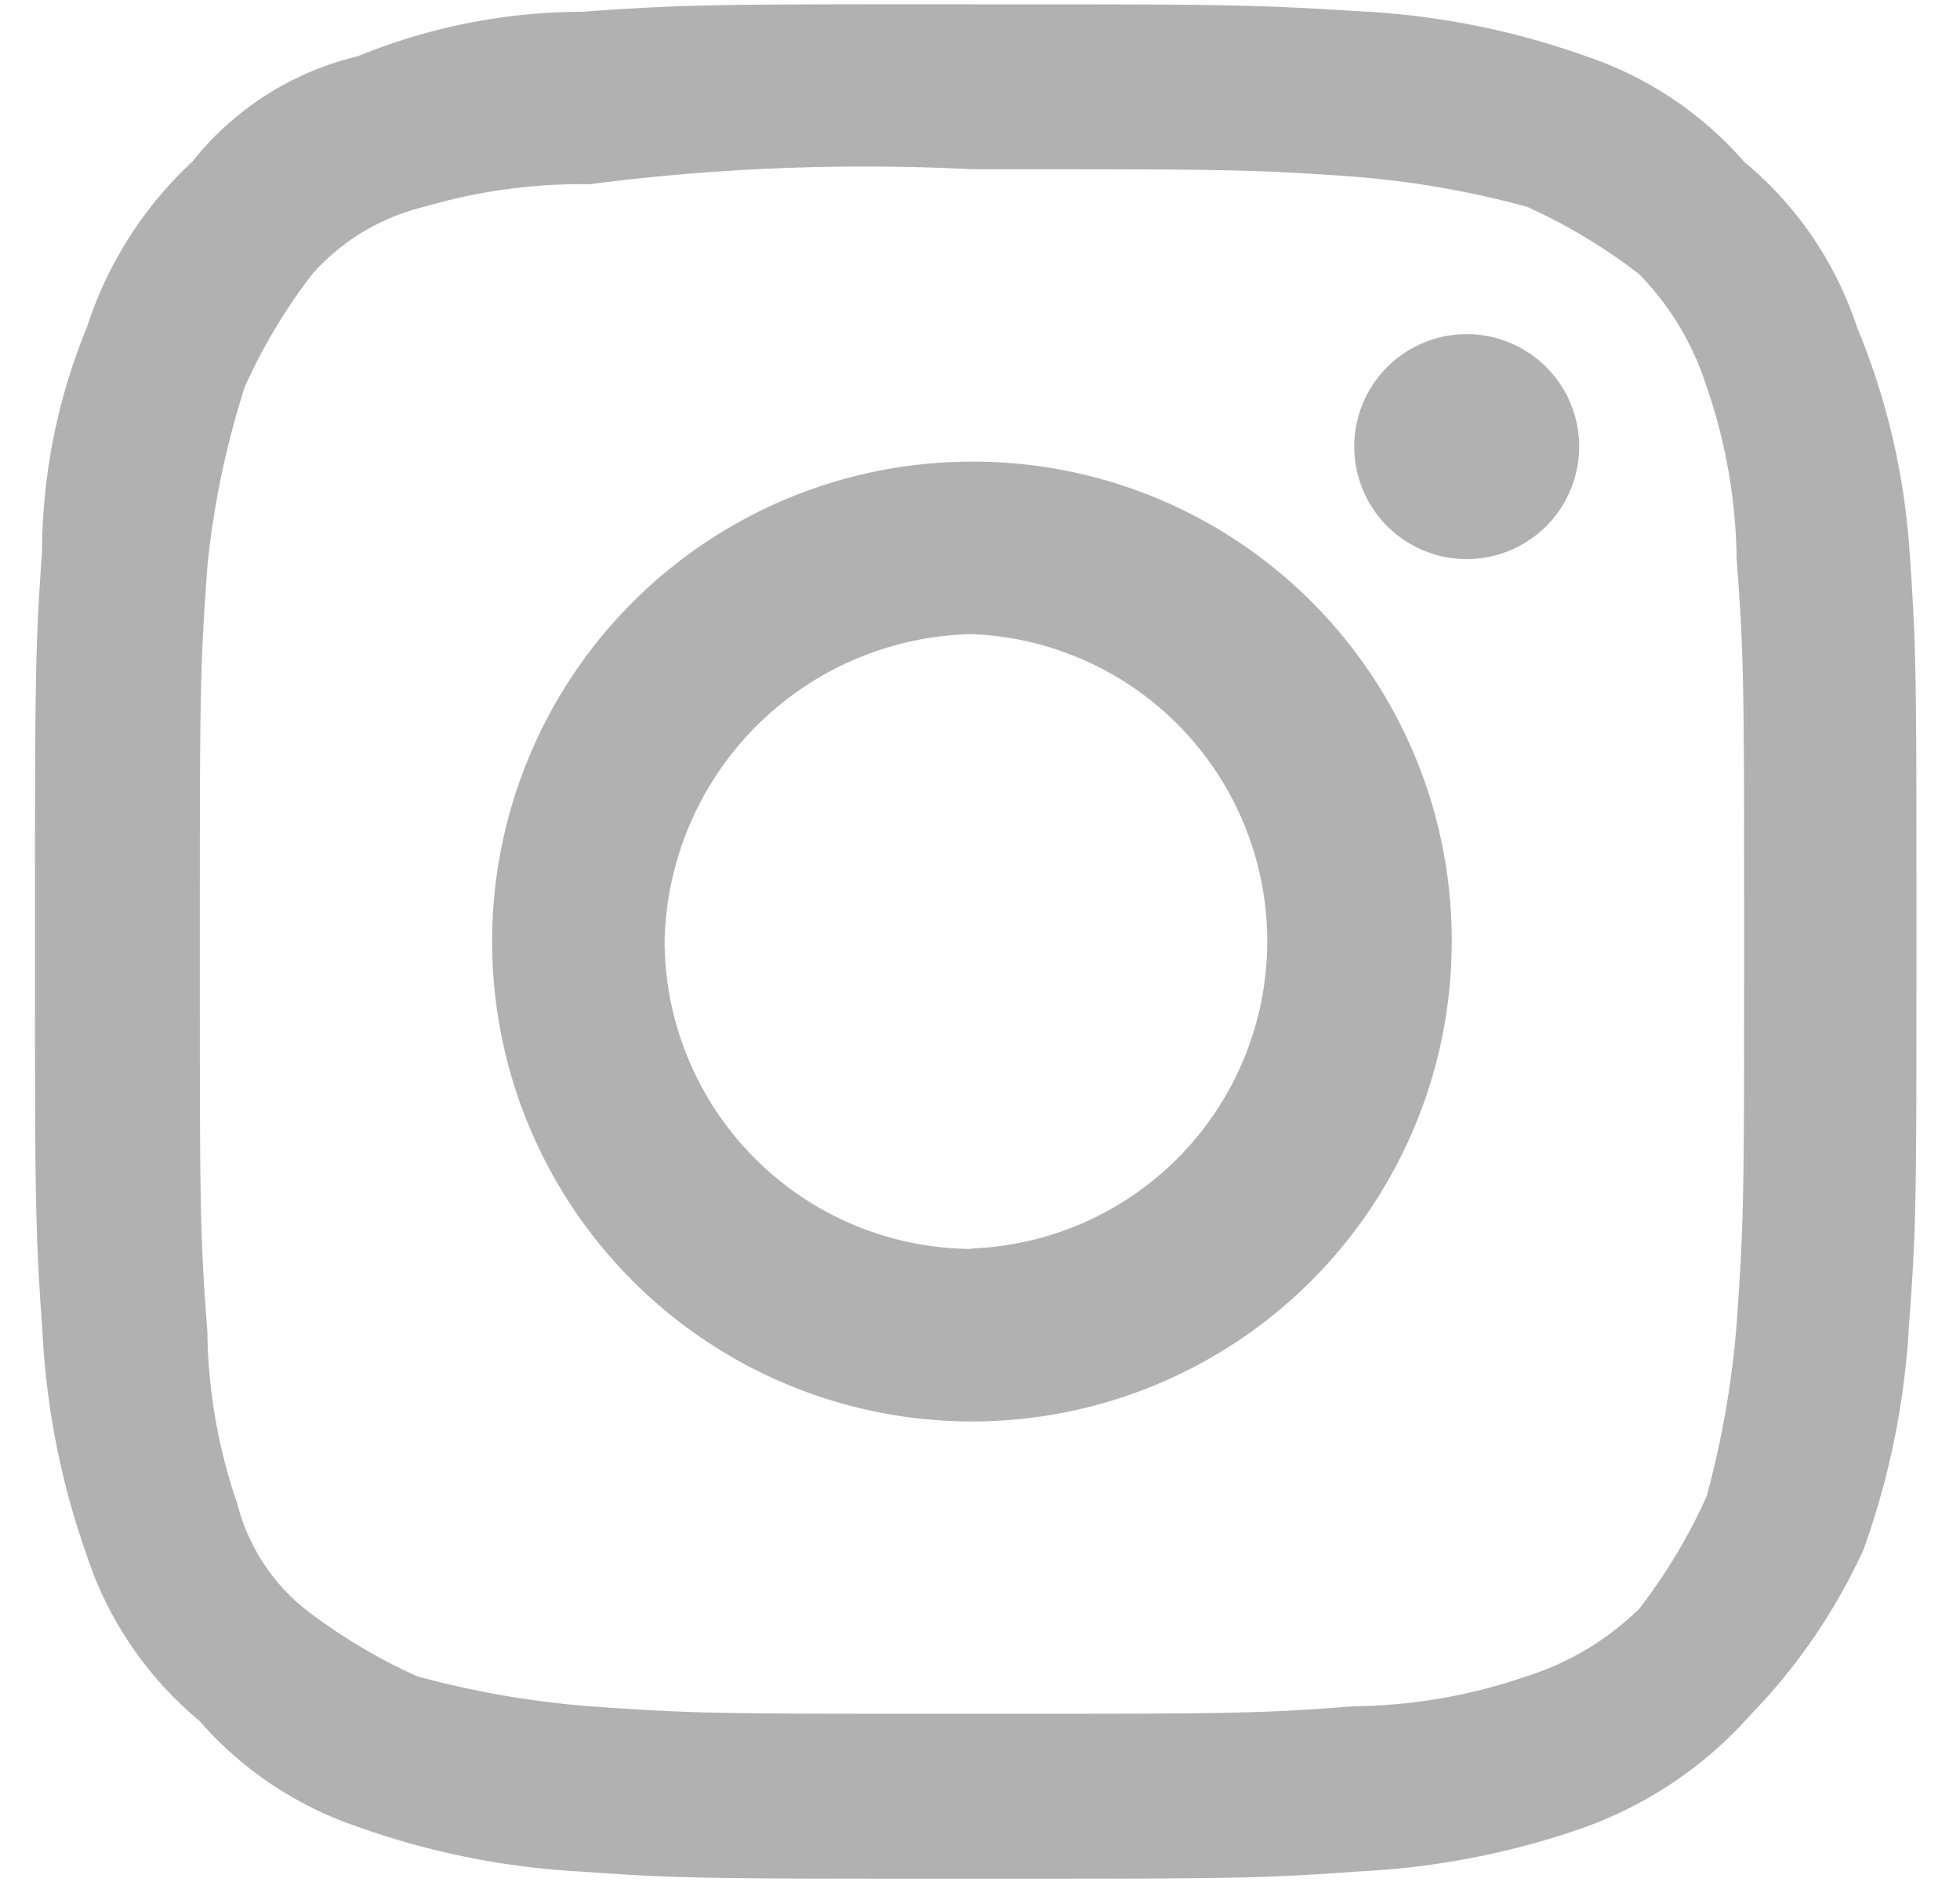 <svg width="25" height="24" viewBox="0 0 25 24" fill="none" xmlns="http://www.w3.org/2000/svg"><path d="M12.398 2.158c3.25 0 3.537 0 4.876.095.743.059 1.48.187 2.2.383.51.23.99.518 1.433.86.396.404.69.896.861 1.435.245.707.374 1.45.383 2.199.095 1.243.095 1.625.095 4.876 0 3.251 0 3.538-.095 4.877-.059.743-.187 1.48-.383 2.2a7.13 7.13 0 0 1-.86 1.433 3.6 3.6 0 0 1-1.435.86 6.97 6.97 0 0 1-2.199.383c-1.243.096-1.626.096-4.877.096-3.25 0-3.537 0-4.876-.096a11.892 11.892 0 0 1-2.2-.382 7.128 7.128 0 0 1-1.433-.86 2.514 2.514 0 0 1-.861-1.34 6.967 6.967 0 0 1-.382-2.198c-.096-1.243-.096-1.626-.096-4.877s0-3.538.096-4.876c.077-.78.238-1.55.478-2.295.23-.51.518-.992.86-1.435a2.773 2.773 0 0 1 1.434-.86 7.102 7.102 0 0 1 2.104-.287 27.349 27.349 0 0 1 4.877-.191zm0-2.104c-3.251 0-3.634 0-4.973.096a7.592 7.592 0 0 0-2.863.568 3.822 3.822 0 0 0-2.109 1.344 4.951 4.951 0 0 0-1.344 2.11A7.592 7.592 0 0 0 .536 7.04c-.09 1.237-.09 1.715-.09 4.966 0 3.251 0 3.634.095 4.973.05.976.24 1.941.568 2.863.272.822.769 1.55 1.435 2.103a4.648 4.648 0 0 0 2.018 1.35c.923.33 1.89.523 2.869.573 1.237.09 1.62.09 4.967.09 3.346 0 3.633 0 4.972-.095.977-.05 1.941-.24 2.863-.568a5.179 5.179 0 0 0 2.103-1.435 7.48 7.48 0 0 0 1.435-2.103c.332-.925.527-1.893.579-2.874.095-1.243.095-1.626.095-4.972 0-3.347 0-3.634-.095-4.972a9.045 9.045 0 0 0-.664-2.768 4.613 4.613 0 0 0-1.435-2.104A4.647 4.647 0 0 0 20.233.718c-.923-.33-1.89-.523-2.869-.573-1.429-.09-1.811-.09-4.966-.09z" fill="#B1B1B1"/><path d="M12.397 5.887a6.12 6.12 0 1 0 6.12 6.12 6.103 6.103 0 0 0-6.12-6.12zm0 10.04a3.937 3.937 0 0 1-3.92-3.92 4.001 4.001 0 0 1 3.92-3.92 3.92 3.92 0 0 1 0 7.834v.006zm6.311-8.797a1.434 1.434 0 1 0 0-2.869 1.434 1.434 0 0 0 0 2.869z" fill="#B1B1B1"/></svg>
